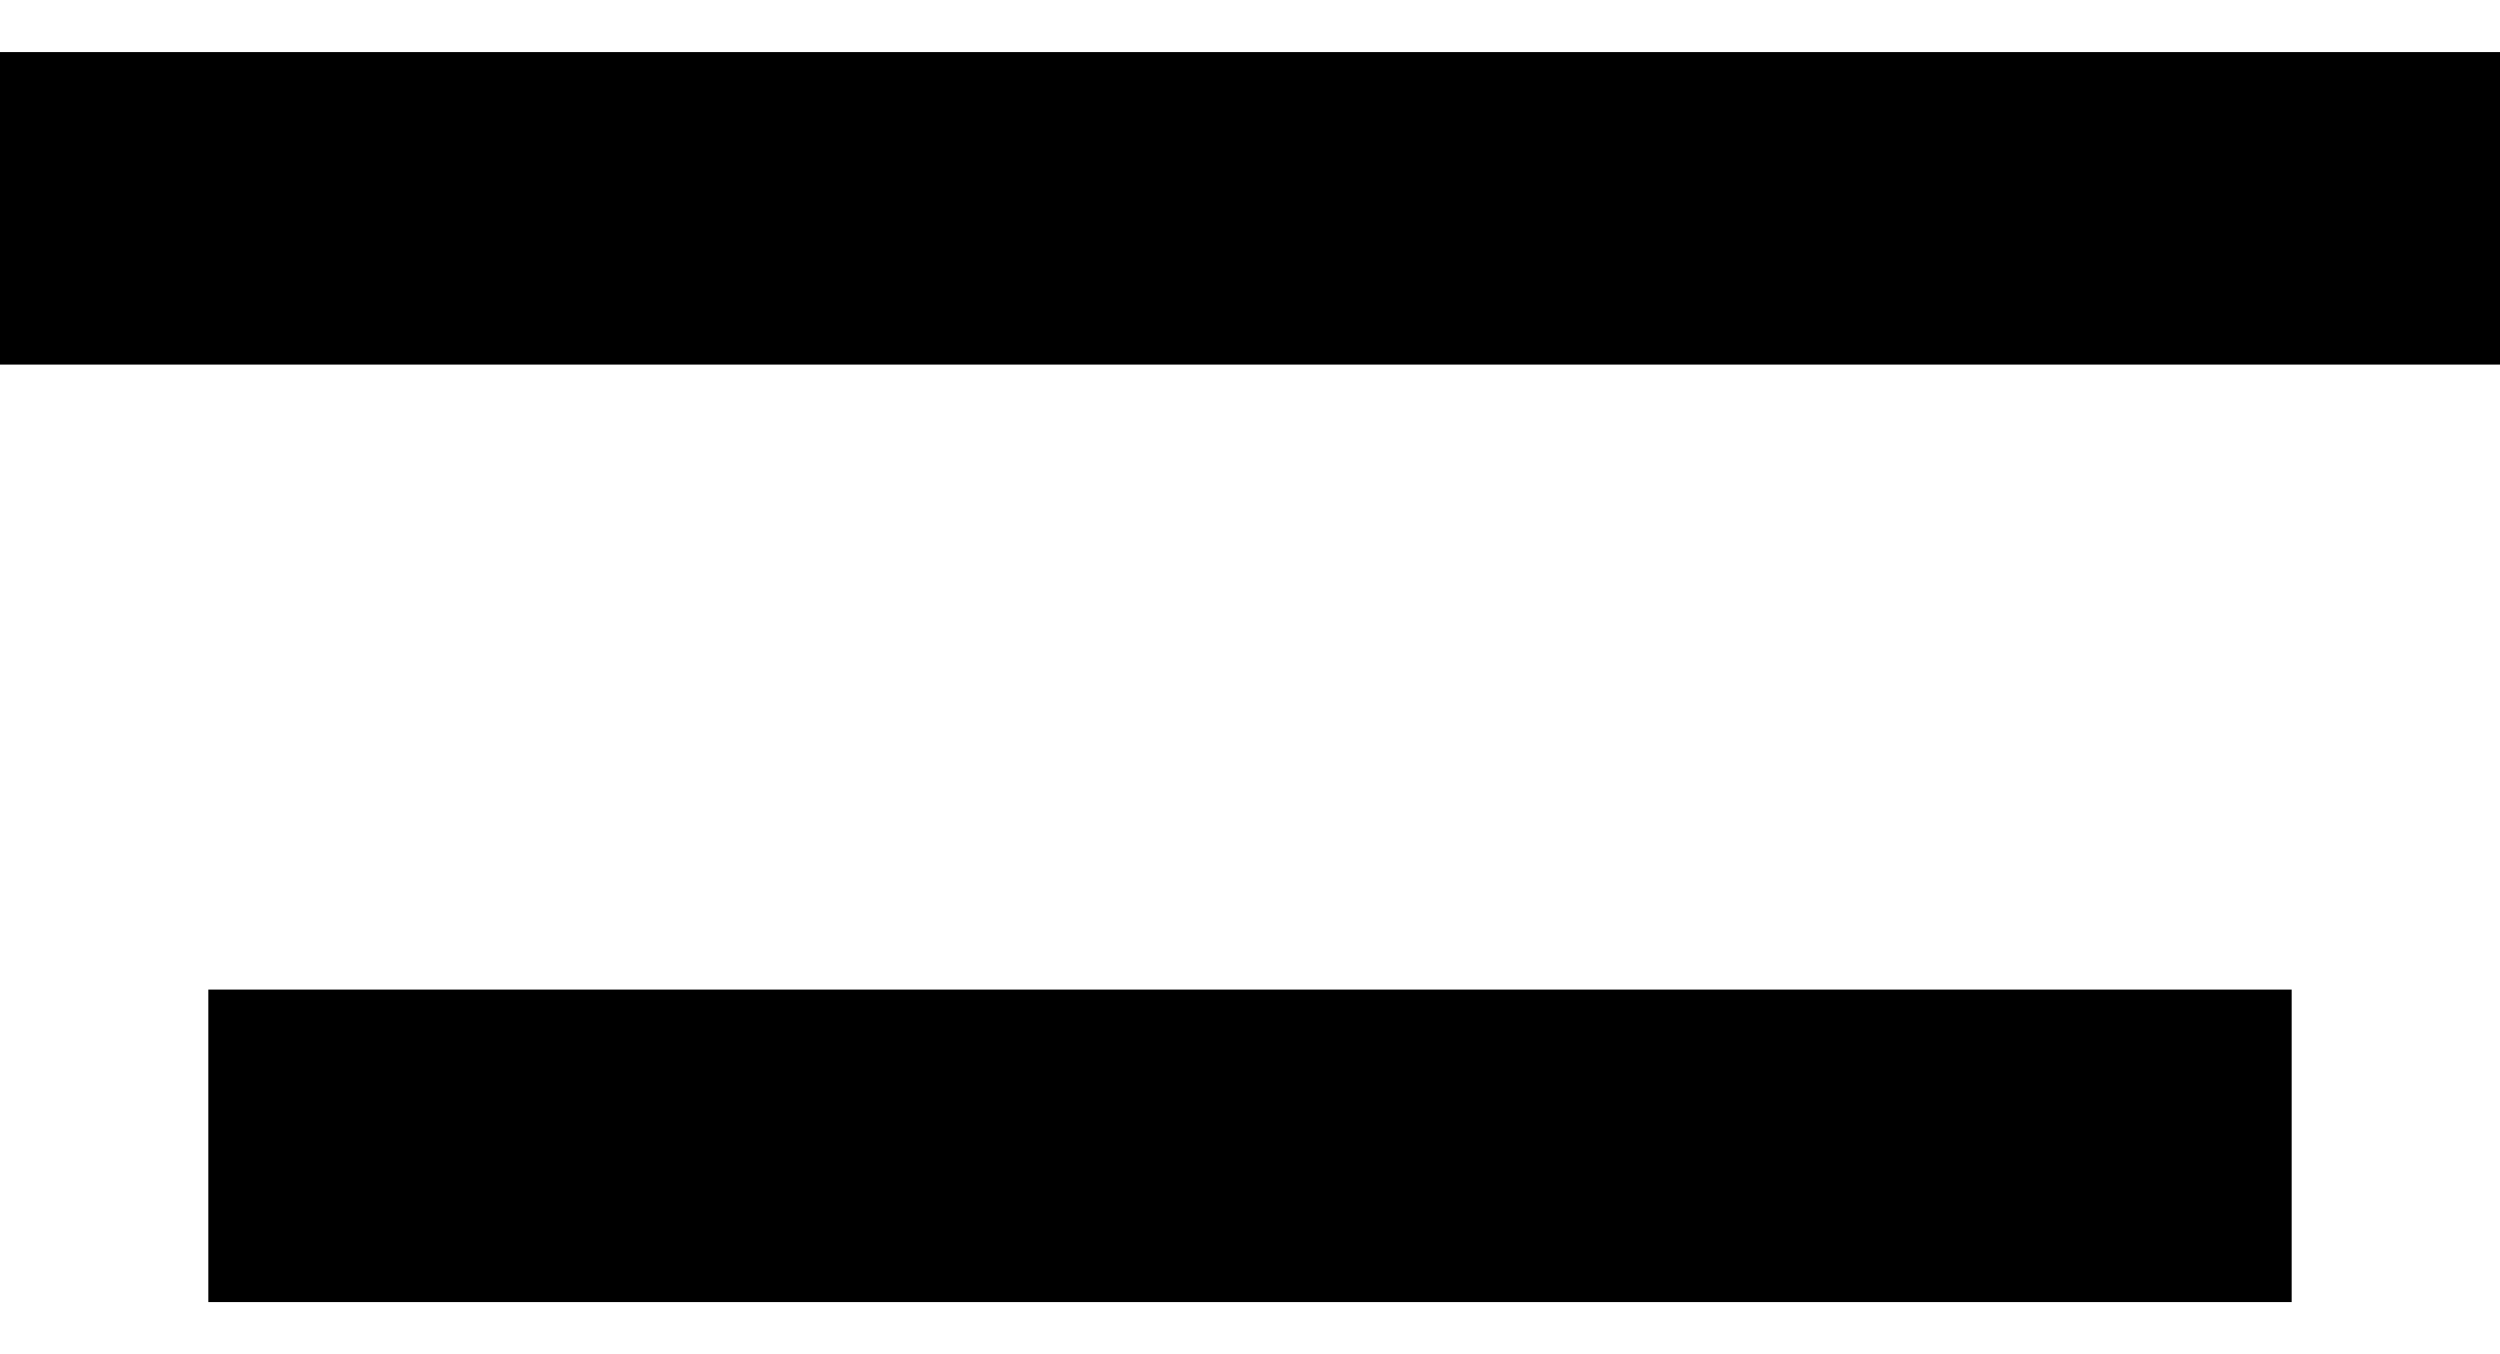 <svg width="24" height="13" viewBox="0 0 24 13" fill="none" xmlns="http://www.w3.org/2000/svg">
<path d="M0 2H24" stroke="black" stroke-width="3"/>
<path d="M2 11H22" stroke="black" stroke-width="3"/>
</svg>

